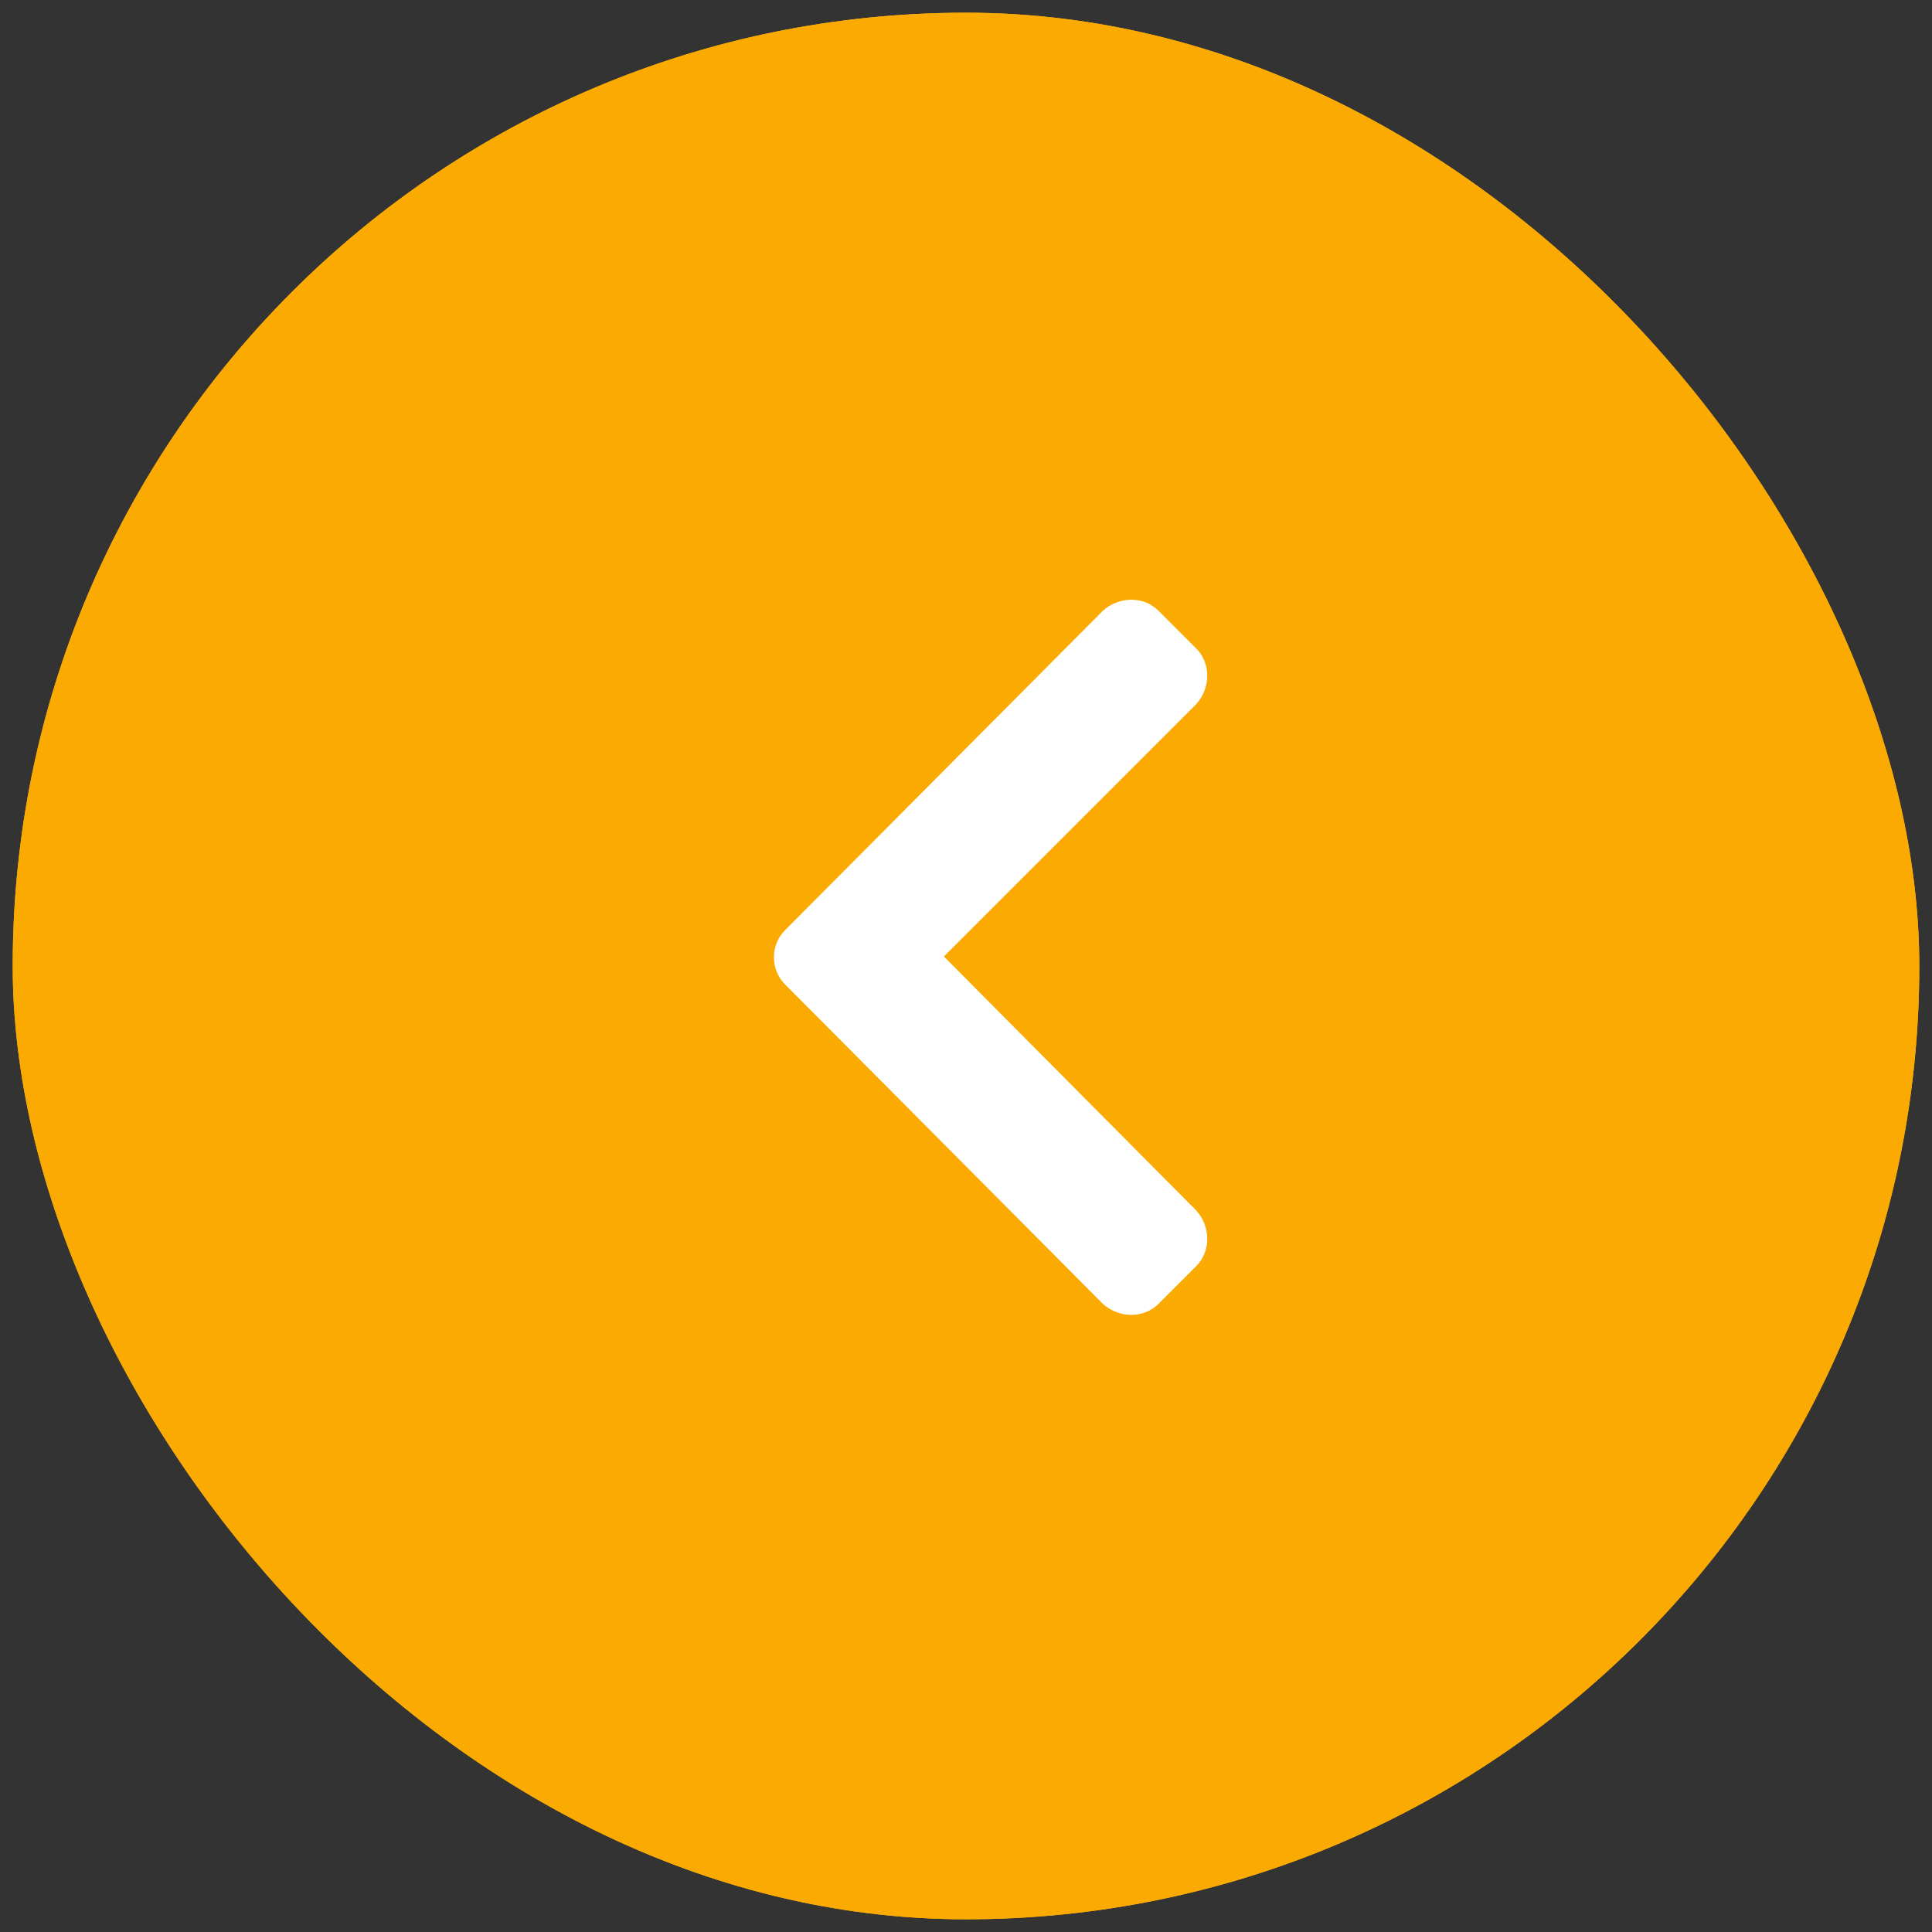 <svg xmlns="http://www.w3.org/2000/svg" width="76" height="76" fill="none">
  <rect width="100%" height="100%" fill="#333333" stroke="none"/>
  <rect width="75" height="75" x=".5" y=".5" fill="#FFB20E" rx="37.5"/>
  <rect width="75" height="75" x=".5" y=".5" fill="#FAAA01" rx="37.5"/>
  <path fill="#fff" d="M30.879 36.594c-.58.58-.58 1.547 0 2.127l12.504 12.568c.644.58 1.611.58 2.191 0l1.482-1.482c.58-.58.58-1.547 0-2.191l-9.926-9.99 9.926-9.926c.58-.644.58-1.611 0-2.191l-1.482-1.482c-.58-.58-1.547-.58-2.191 0L30.879 36.594Z"/>
</svg>
